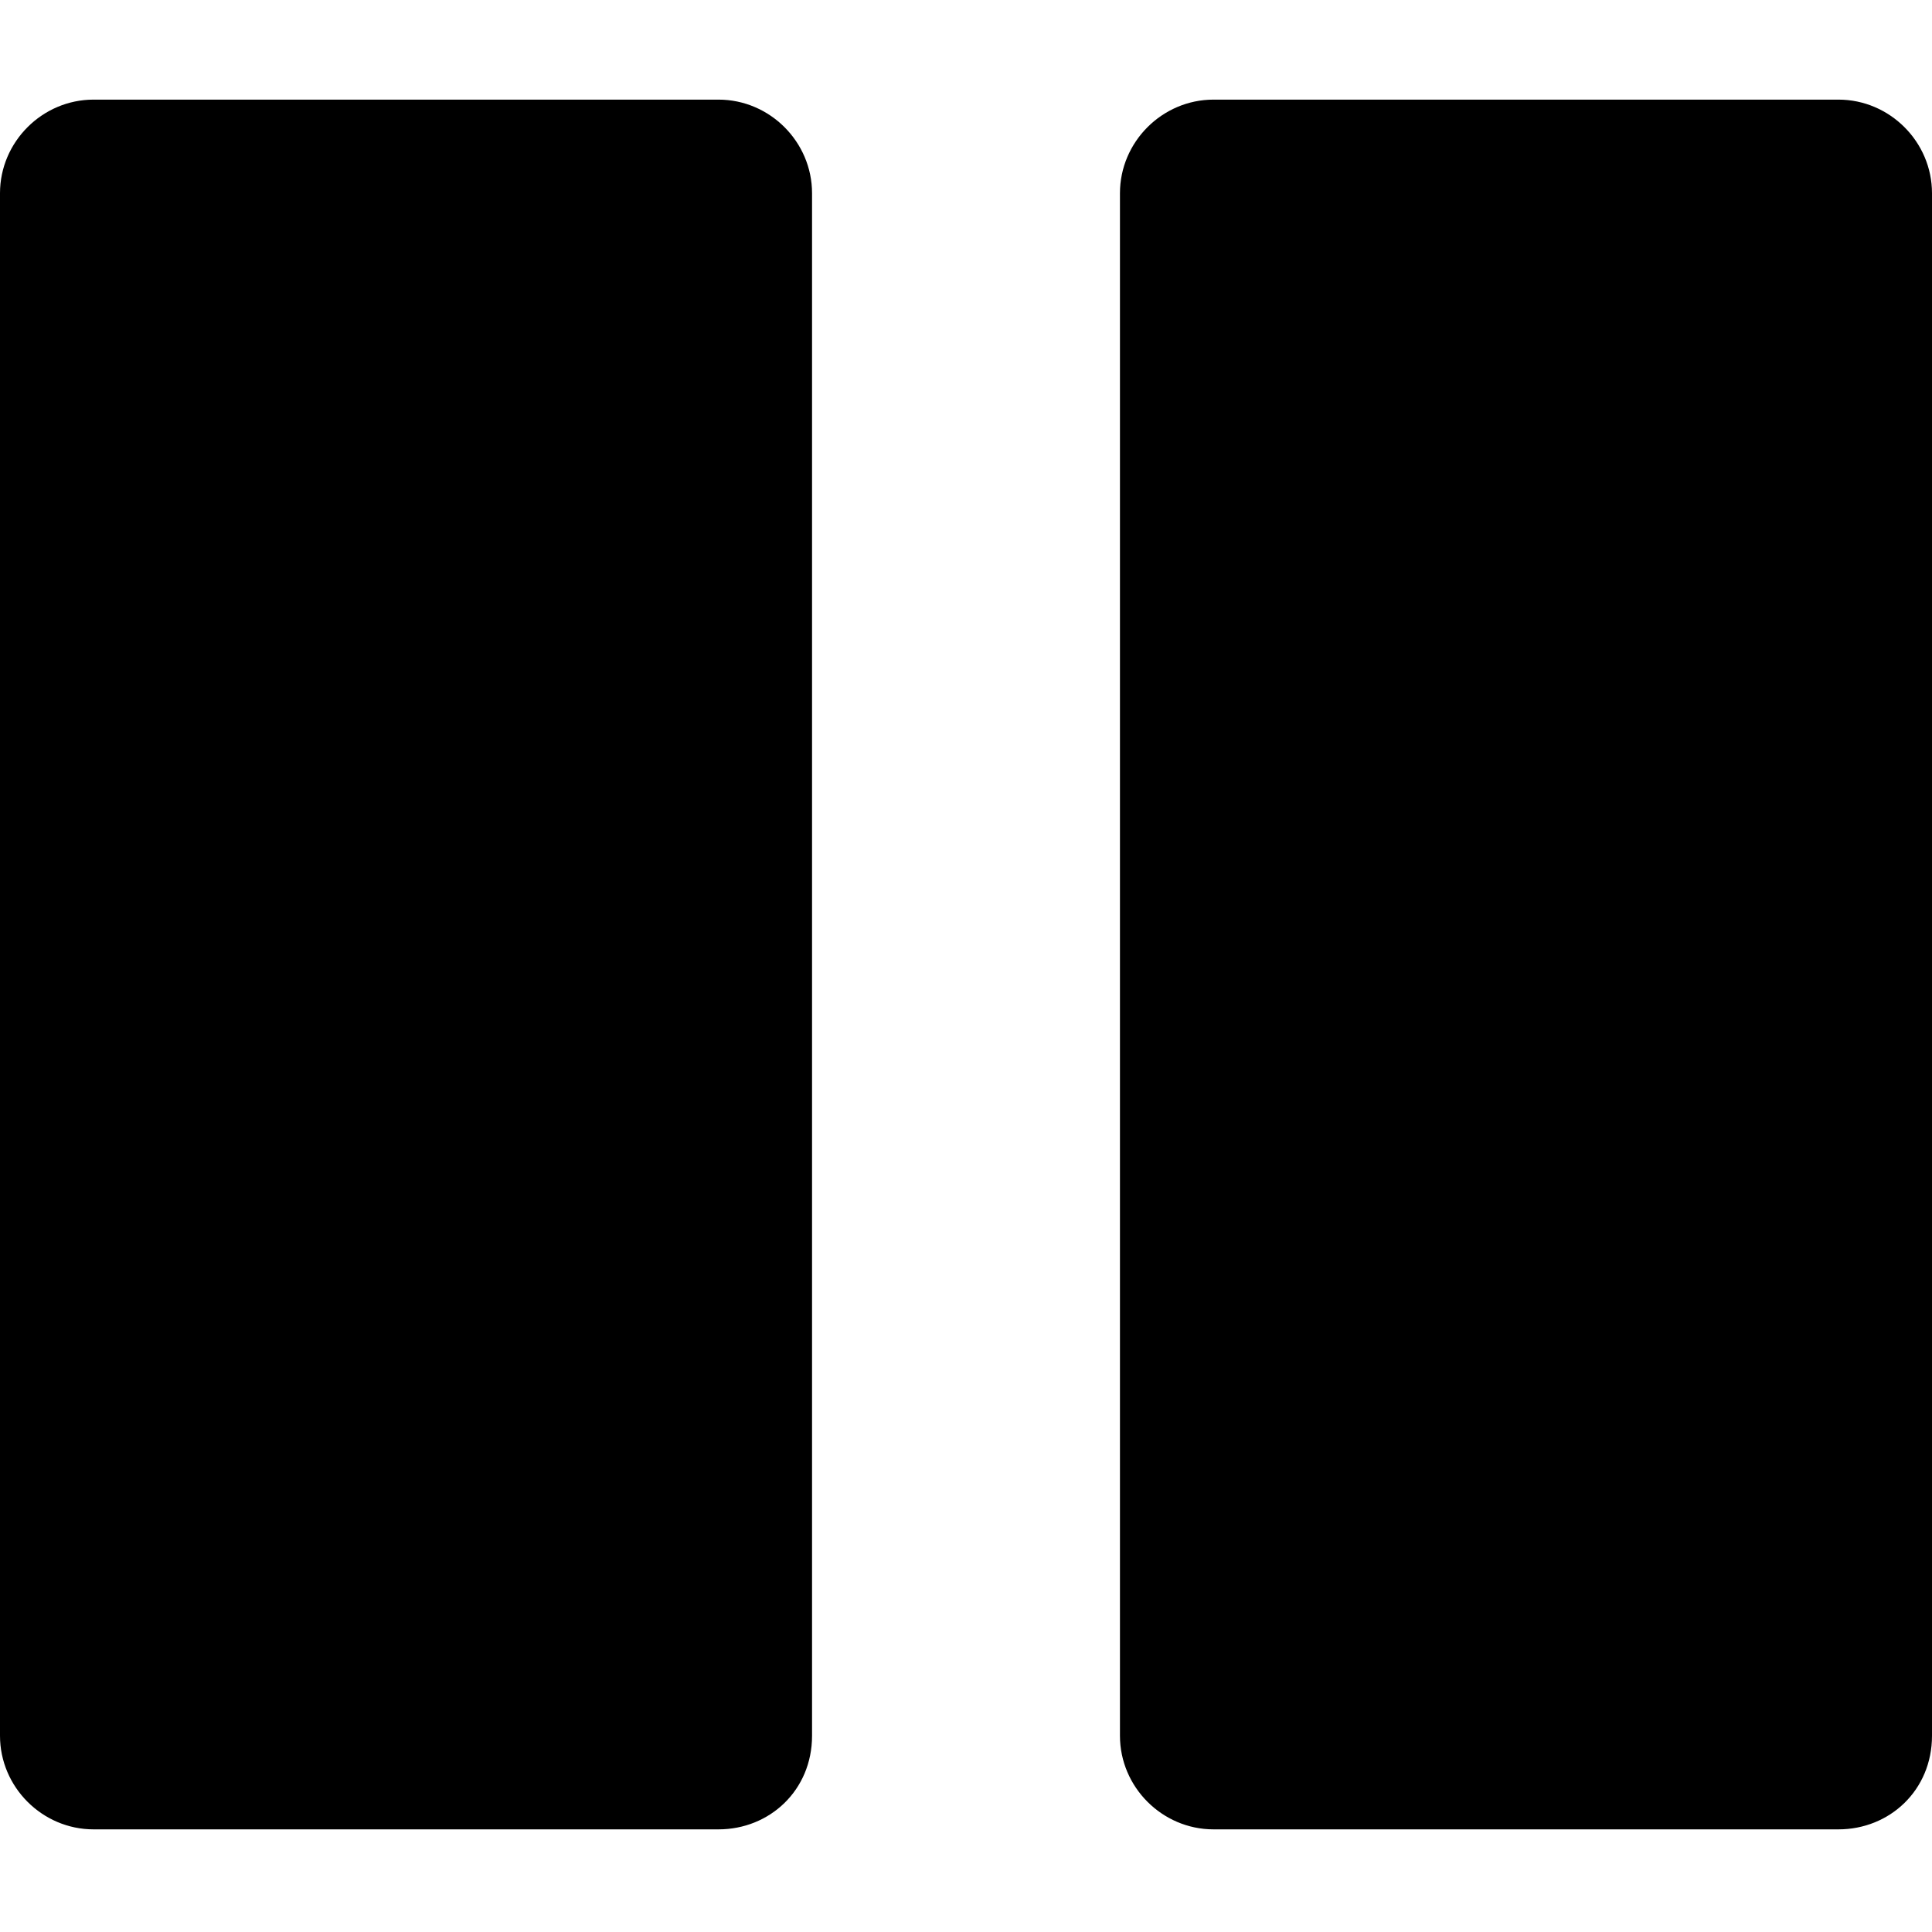 <?xml version="1.0" encoding="utf-8"?>
<!-- Generator: Adobe Illustrator 21.0.2, SVG Export Plug-In . SVG Version: 6.00 Build 0)  -->
<svg version="1.1" id="icons" xmlns="http://www.w3.org/2000/svg" xmlns:xlink="http://www.w3.org/1999/xlink" x="0px" y="0px"
	 viewBox="0 0 64 64" style="enable-background:new 0 0 64 64;" xml:space="preserve">
<style type="text/css">
	.st0{fill:none;stroke:#000000;stroke-miterlimit:10;}
	.st1{fill:none;}
	.st2{fill:none;stroke:#000000;stroke-width:1.5;stroke-miterlimit:10;}
</style>
<g id="XMLID_724_">
	<path id="XMLID_1718_" d="M23.8,60.6H3.1c-1.7,0-3.1-1.4-3.1-3.1V6.4c0-1.7,1.4-3.1,3.1-3.1h20.7c1.7,0,3.1,1.4,3.1,3.1v51.1
		C26.9,59.3,25.5,60.6,23.8,60.6z"/>
	<path id="XMLID_1717_" d="M60.9,60.6H40.2c-1.7,0-3.1-1.4-3.1-3.1V6.4c0-1.7,1.4-3.1,3.1-3.1h20.7c1.7,0,3.1,1.4,3.1,3.1v51.1
		C64,59.3,62.6,60.6,60.9,60.6z"/>
</g>
</svg>
